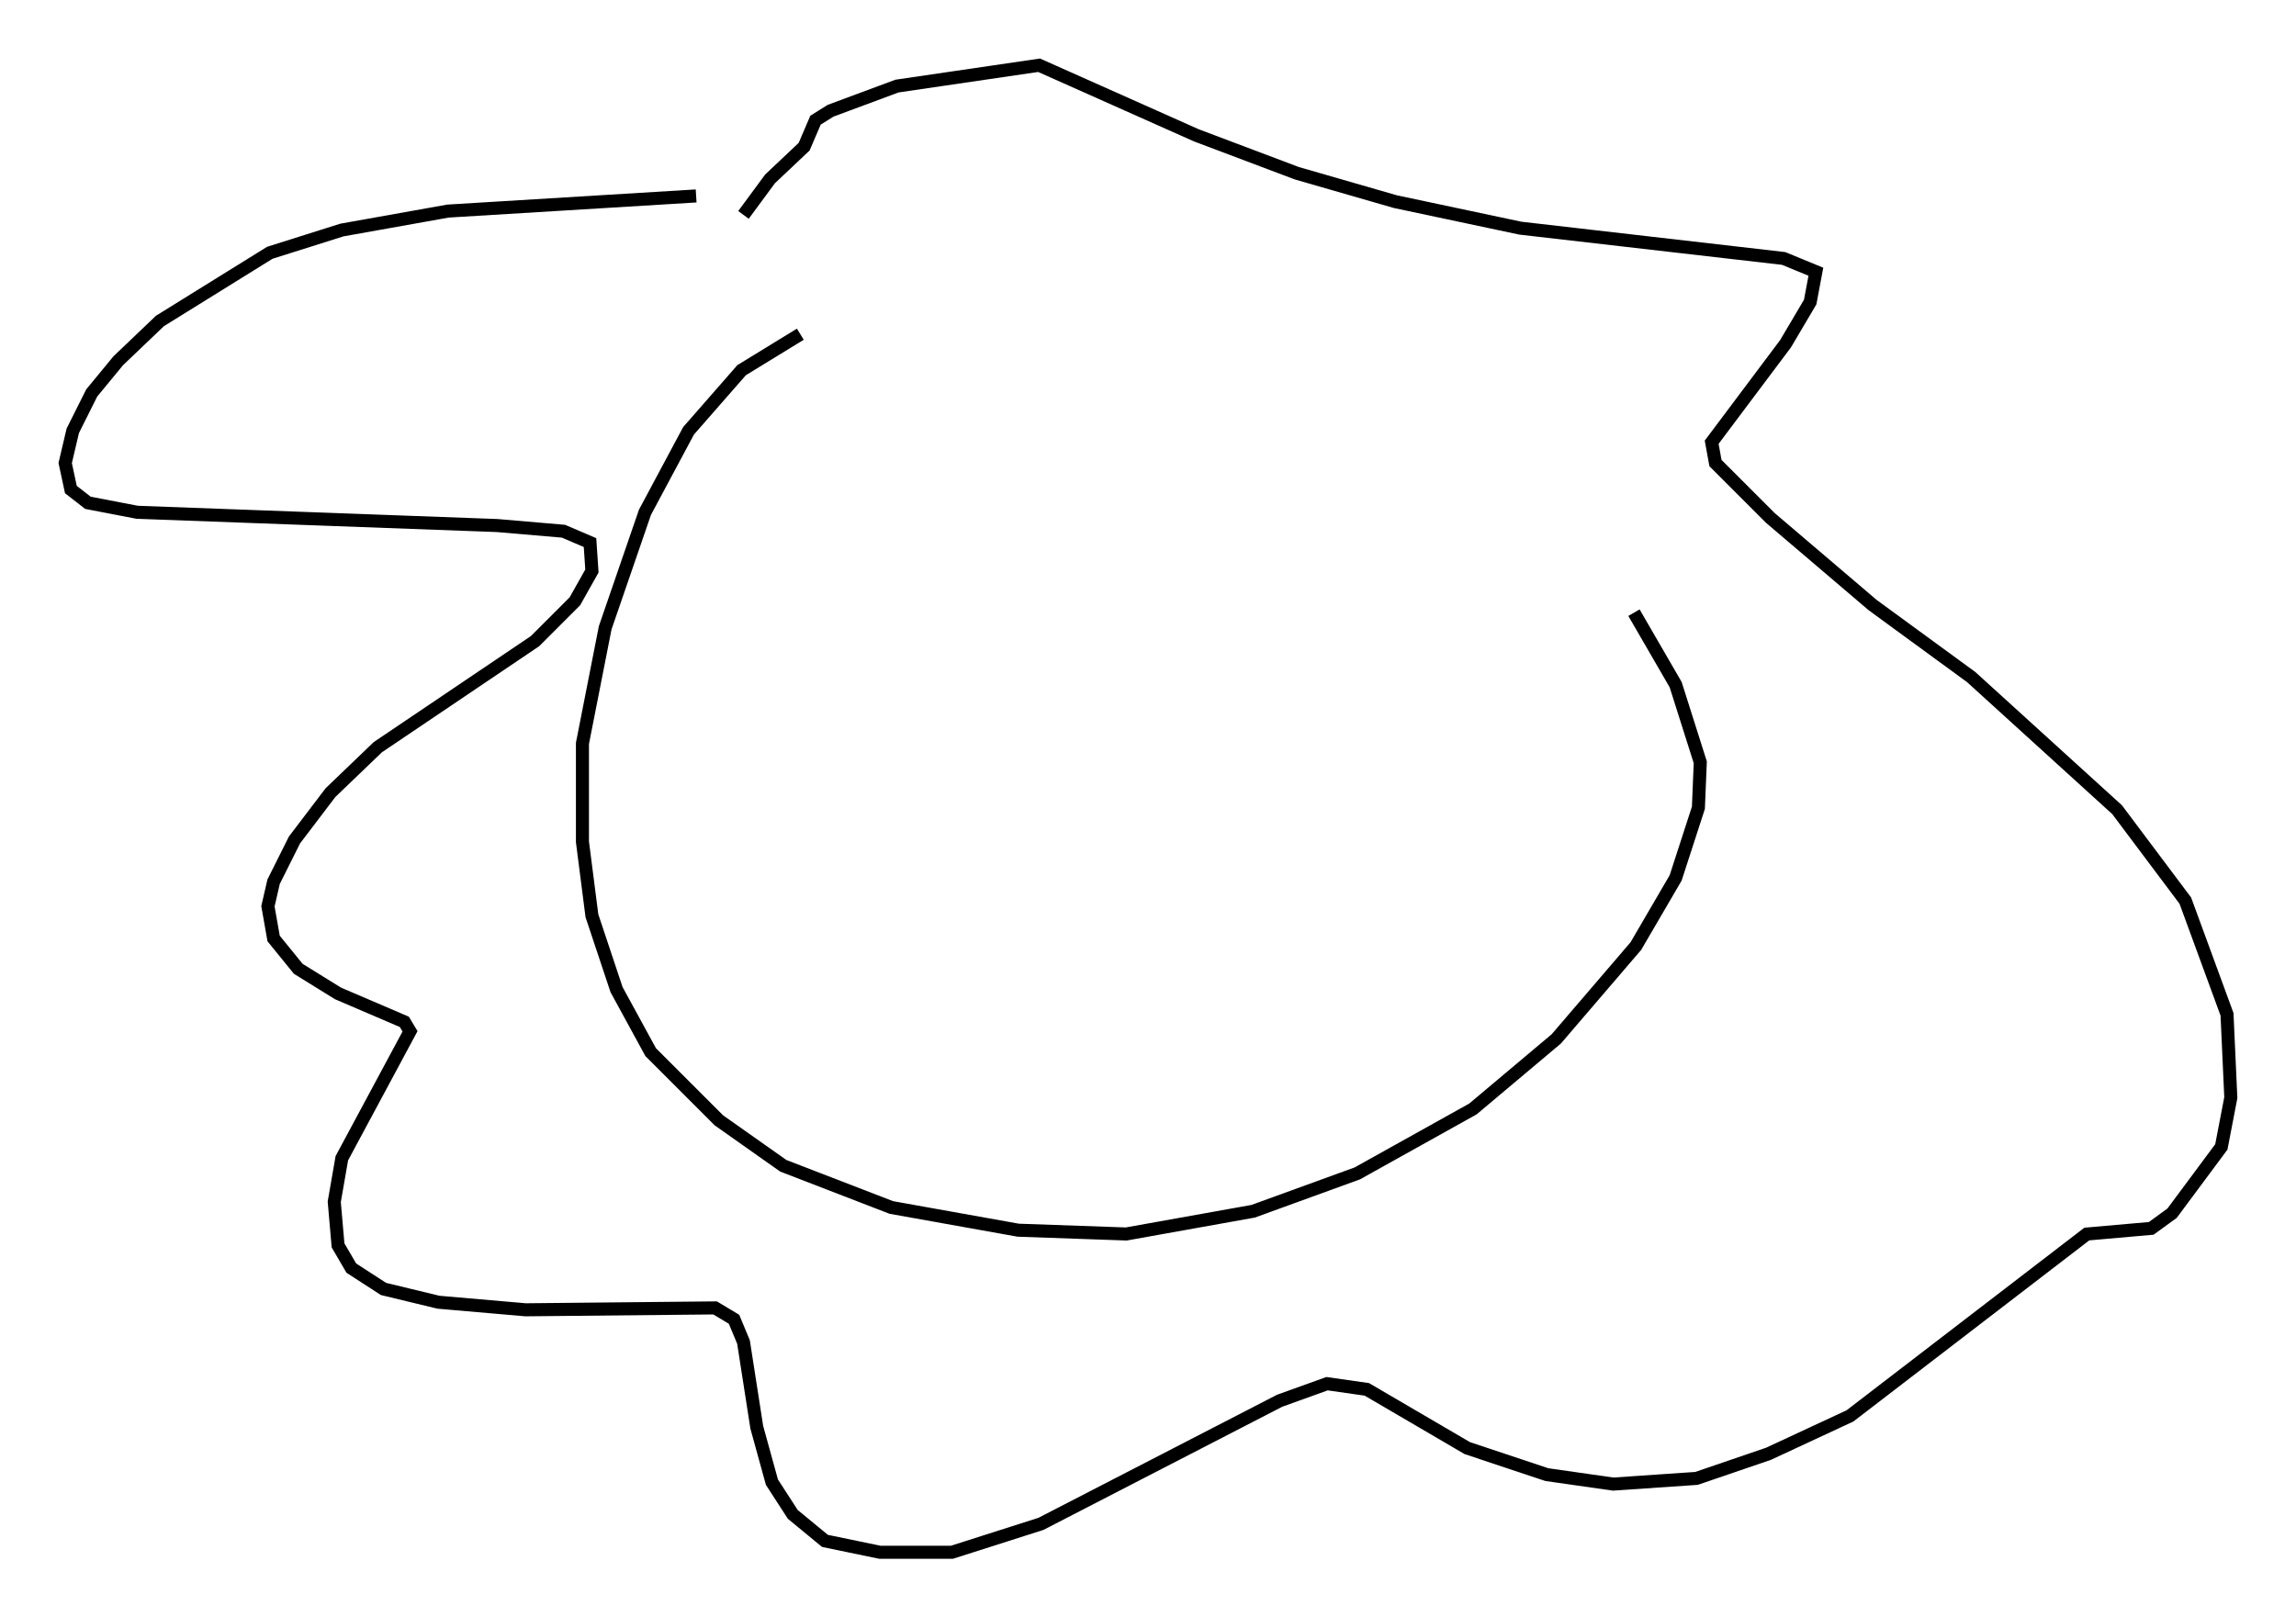 <?xml version="1.0" encoding="utf-8" ?>
<svg baseProfile="full" height="124.022" version="1.1" width="176.022" xmlns="http://www.w3.org/2000/svg" xmlns:ev="http://www.w3.org/2001/xml-events" xmlns:xlink="http://www.w3.org/1999/xlink"><defs /><rect fill="white" height="124.022" width="176.022" x="0" y="0" /><path d="M65.424, 24.609 m-4.067, 1.017 l-4.503, 2.76 -4.067, 4.648 l-3.341, 6.246 -3.05, 8.86 l-1.743, 8.86 0.0, 7.553 l0.726, 5.665 1.888, 5.665 l2.615, 4.793 5.229, 5.229 l4.939, 3.486 8.279, 3.196 l9.732, 1.743 8.279, 0.291 l9.732, -1.743 7.989, -2.905 l8.86, -4.939 6.391, -5.374 l6.101, -7.117 3.05, -5.229 l1.743, -5.374 0.145, -3.486 l-1.888, -5.955 -3.196, -5.52 m-71.899, -31.955 l-19.028, 1.162 -8.134, 1.453 l-5.52, 1.743 -8.425, 5.229 l-3.196, 3.05 -2.034, 2.469 l-1.453, 2.905 -0.581, 2.469 l0.436, 2.034 1.307, 1.017 l3.777, 0.726 27.598, 1.017 l5.084, 0.436 2.034, 0.872 l0.145, 2.179 -1.307, 2.324 l-3.05, 3.05 -12.056, 8.134 l-3.631, 3.486 -2.76, 3.631 l-1.598, 3.196 -0.436, 1.888 l0.436, 2.469 1.888, 2.324 l3.05, 1.888 5.084, 2.179 l0.436, 0.726 -5.229, 9.732 l-0.581, 3.341 0.291, 3.341 l1.017, 1.743 2.469, 1.598 l4.212, 1.017 6.682, 0.581 l14.525, -0.145 1.453, 0.872 l0.726, 1.743 1.017, 6.536 l1.162, 4.212 1.598, 2.469 l2.469, 2.034 4.212, 0.872 l5.52, 0.0 6.827, -2.179 l18.302, -9.441 3.631, -1.307 l3.05, 0.436 7.698, 4.503 l6.101, 2.034 5.084, 0.726 l6.391, -0.436 5.52, -1.888 l6.246, -2.905 18.156, -13.944 l4.939, -0.436 1.598, -1.162 l3.777, -5.084 0.726, -3.777 l-0.291, -6.391 -3.196, -8.715 l-5.229, -6.972 -11.184, -10.168 l-7.553, -5.52 -7.844, -6.682 l-4.212, -4.212 -0.291, -1.598 l5.665, -7.553 1.888, -3.196 l0.436, -2.324 -2.469, -1.017 l-20.19, -2.324 -9.587, -2.034 l-7.553, -2.179 -7.698, -2.905 l-12.056, -5.374 -10.894, 1.598 l-5.084, 1.888 -1.162, 0.726 l-0.872, 2.034 -2.615, 2.469 l-2.034, 2.76 " fill="none" stroke="black" stroke-width="1" /></svg>